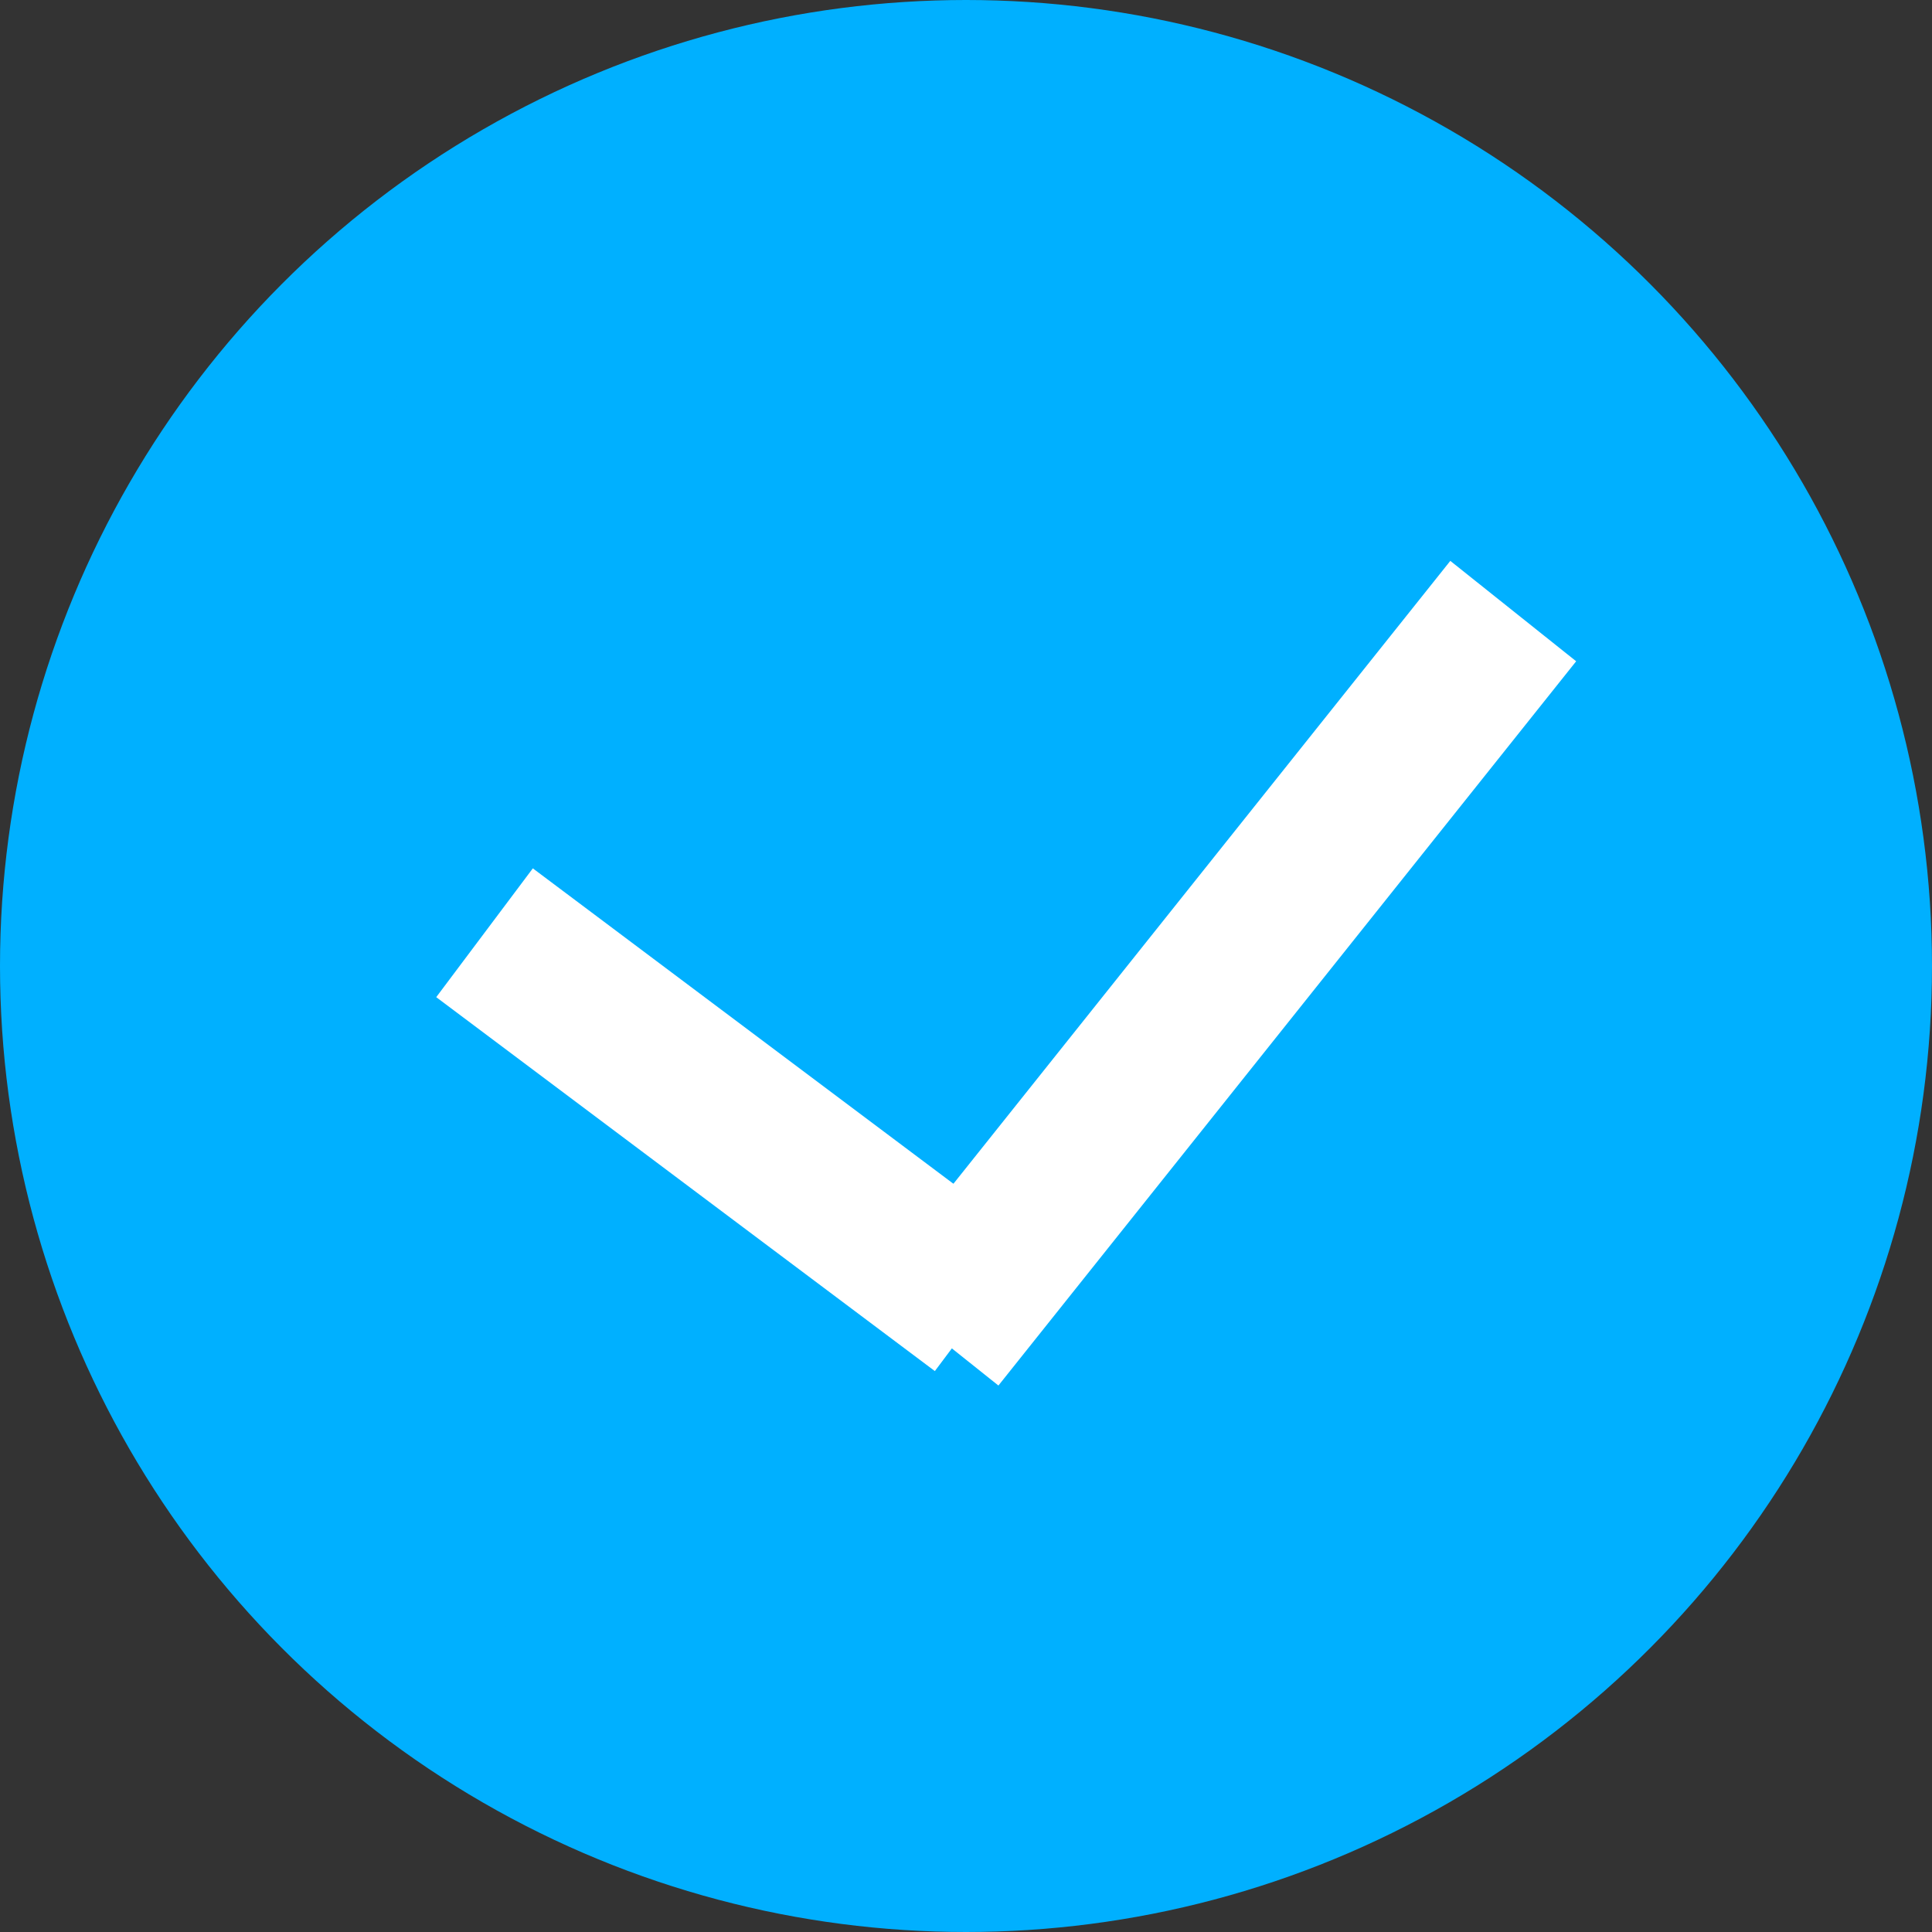 <svg width="18" height="18" viewBox="0 0 24 24" fill="none" xmlns="http://www.w3.org/2000/svg">
<rect x="0" y="0" width="24" height="24" fill="#333333" stroke="none"/>
<circle cx="12" cy="12" r="11" fill="#00B0FF" stroke="#00B0FF" stroke-width="2"/>
<line x1="6.019" y1="11.587" x2="12.213" y2="16.232" stroke="white" stroke-width="2"/>
<line x1="18.798" y1="7.591" x2="11.621" y2="16.588" stroke="white" stroke-width="2"/>
</svg>
